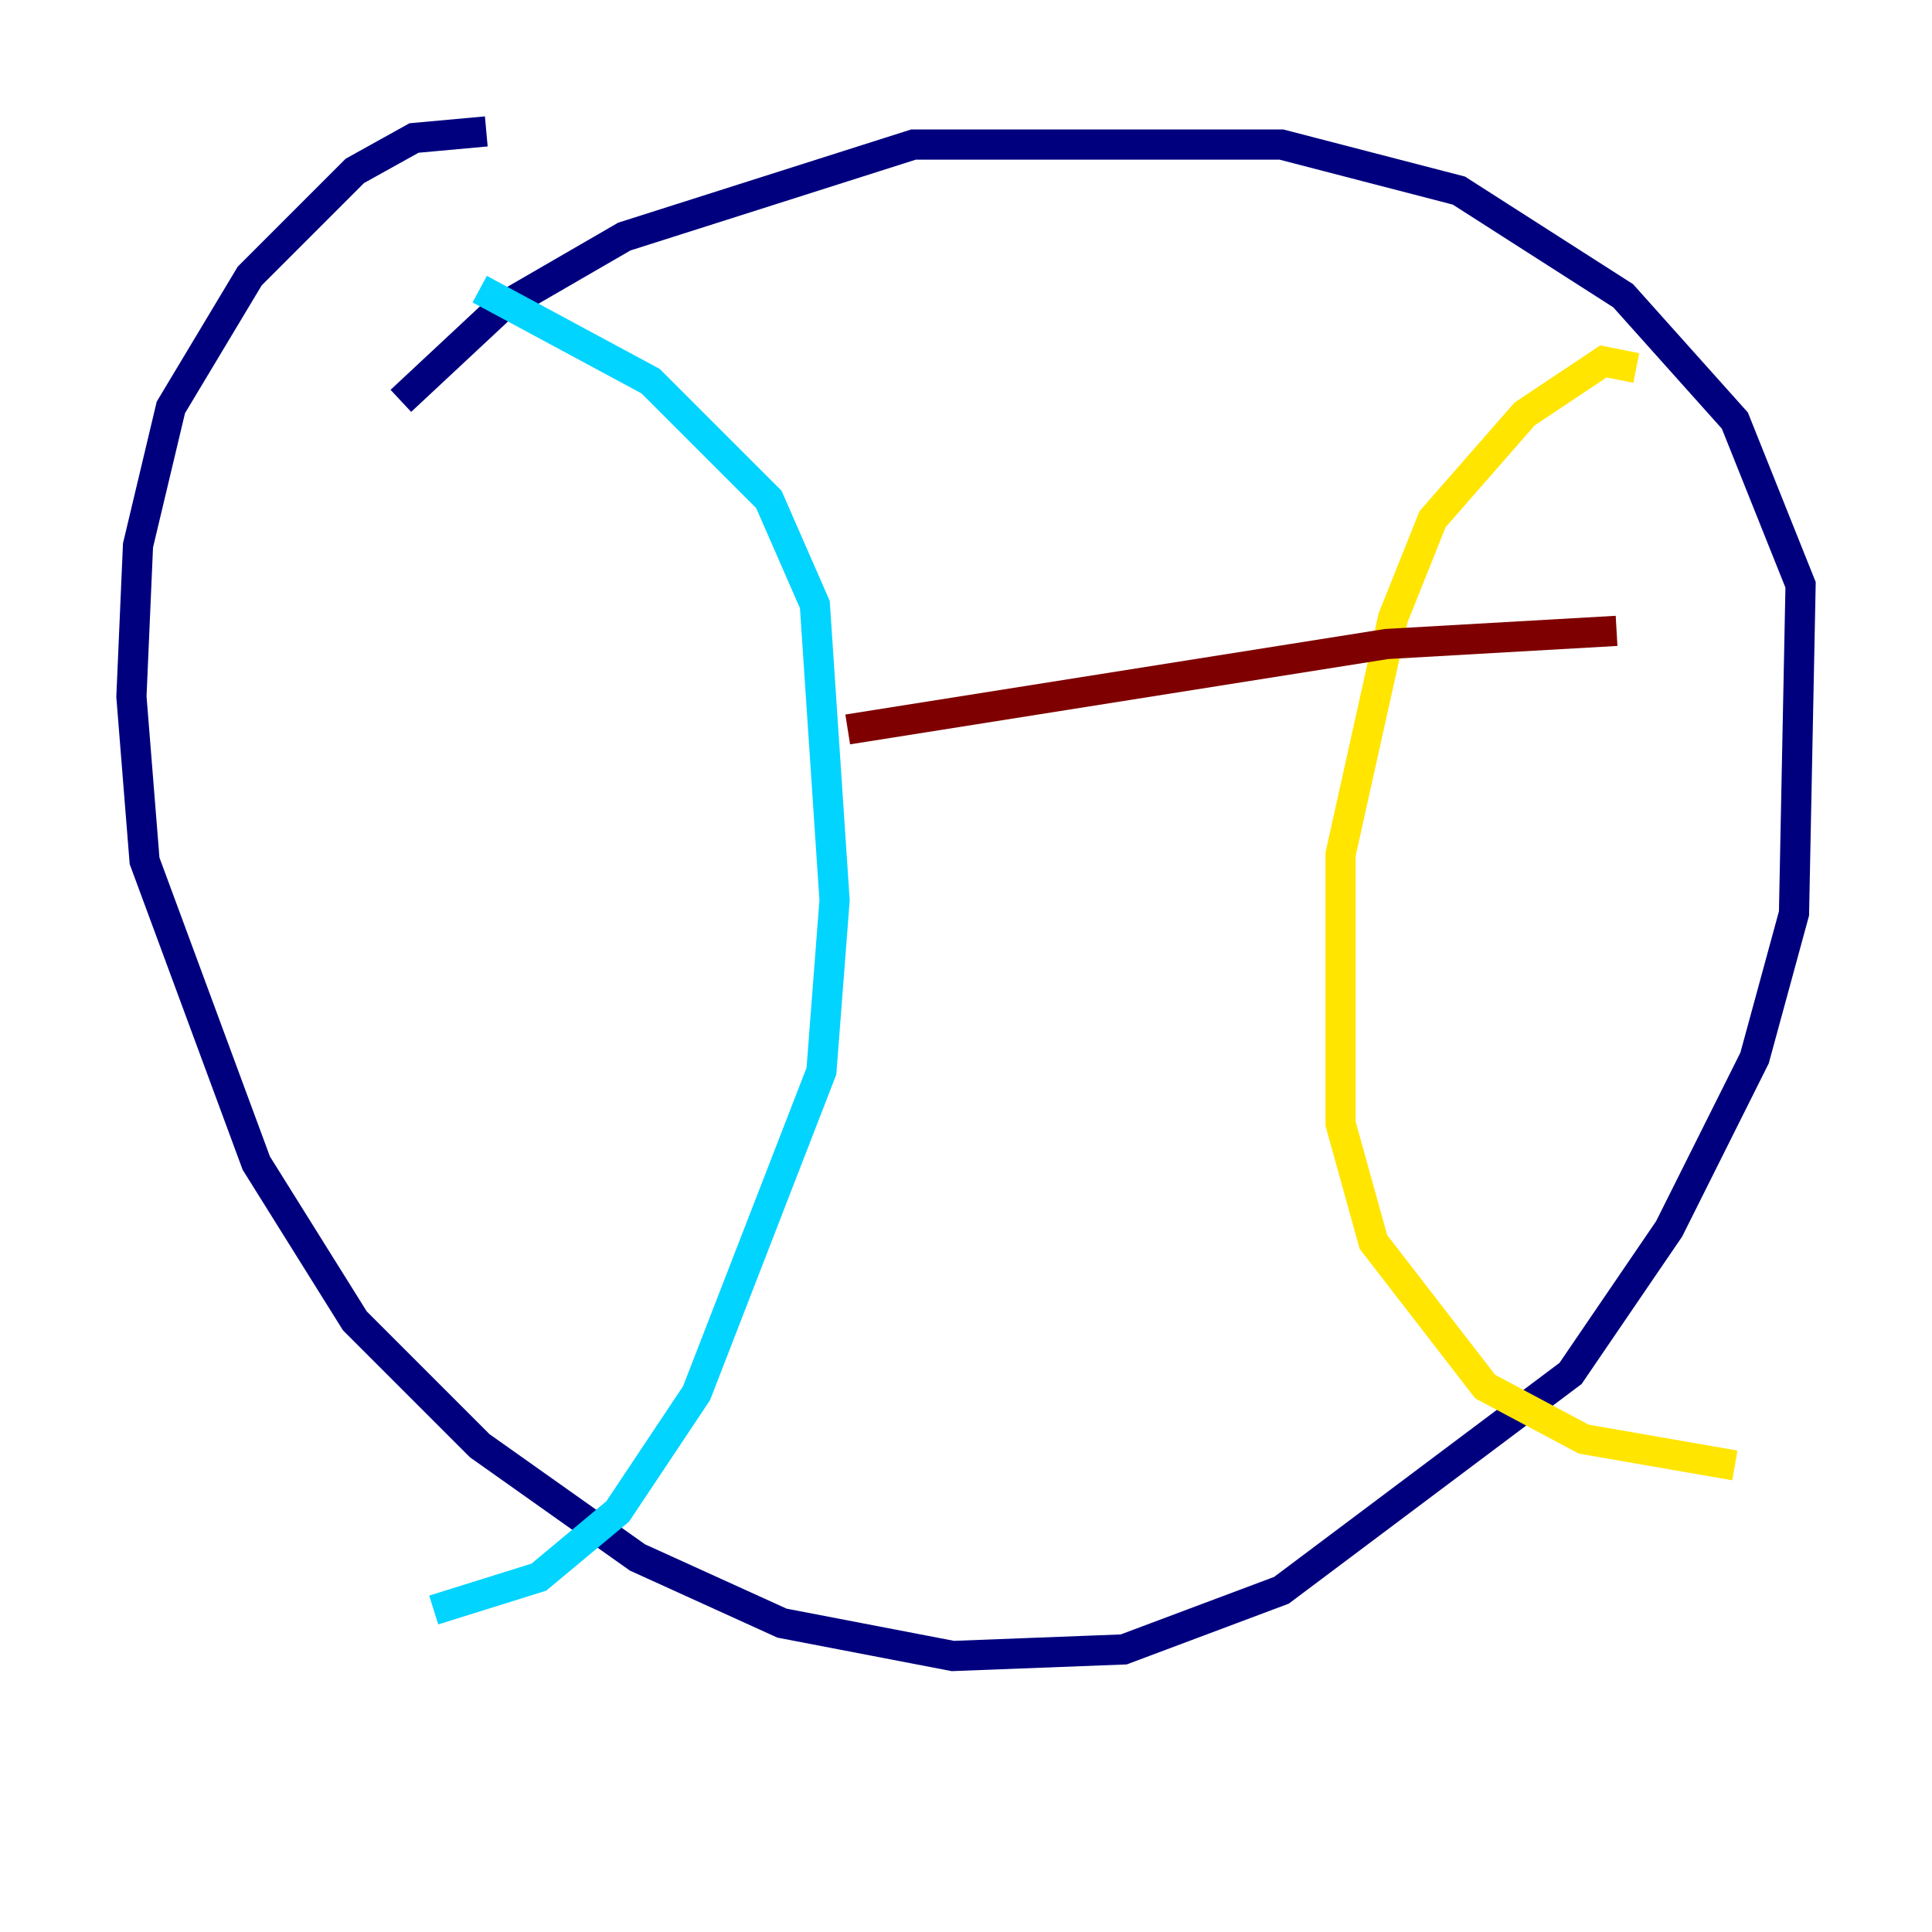 <?xml version="1.0" encoding="utf-8" ?>
<svg baseProfile="tiny" height="128" version="1.2" viewBox="0,0,128,128" width="128" xmlns="http://www.w3.org/2000/svg" xmlns:ev="http://www.w3.org/2001/xml-events" xmlns:xlink="http://www.w3.org/1999/xlink"><defs /><polyline fill="none" points="32.218,8.707 27.429,9.143 23.51,11.32 16.544,18.286 11.32,26.993 9.143,36.136 8.707,46.15 9.578,57.034 16.98,77.061 23.51,87.51 31.782,95.782 42.231,103.184 51.809,107.537 63.129,109.714 74.449,109.279 84.898,105.361 104.054,90.993 110.585,81.415 116.245,70.095 118.857,60.517 119.293,38.748 114.939,27.864 107.537,19.592 96.653,12.626 84.898,9.578 60.517,9.578 41.361,15.674 33.088,20.463 26.558,26.558" stroke="#00007f" stroke-width="2" /><polyline fill="none" points="31.782,19.157 43.102,25.252 50.939,33.088 53.986,40.054 55.292,59.646 54.422,70.966 46.15,92.299 40.925,100.136 35.701,104.49 28.735,106.667" stroke="#00d4ff" stroke-width="2" /><polyline fill="none" points="108.408,24.381 106.231,23.946 101.007,27.429 94.912,34.395 92.299,40.925 88.816,56.599 88.816,74.449 90.993,82.286 98.395,91.864 104.925,95.347 114.939,97.088" stroke="#ffe500" stroke-width="2" /><polyline fill="none" points="56.163,48.327 91.864,42.667 107.102,41.796" stroke="#7f0000" stroke-width="2" /></svg>